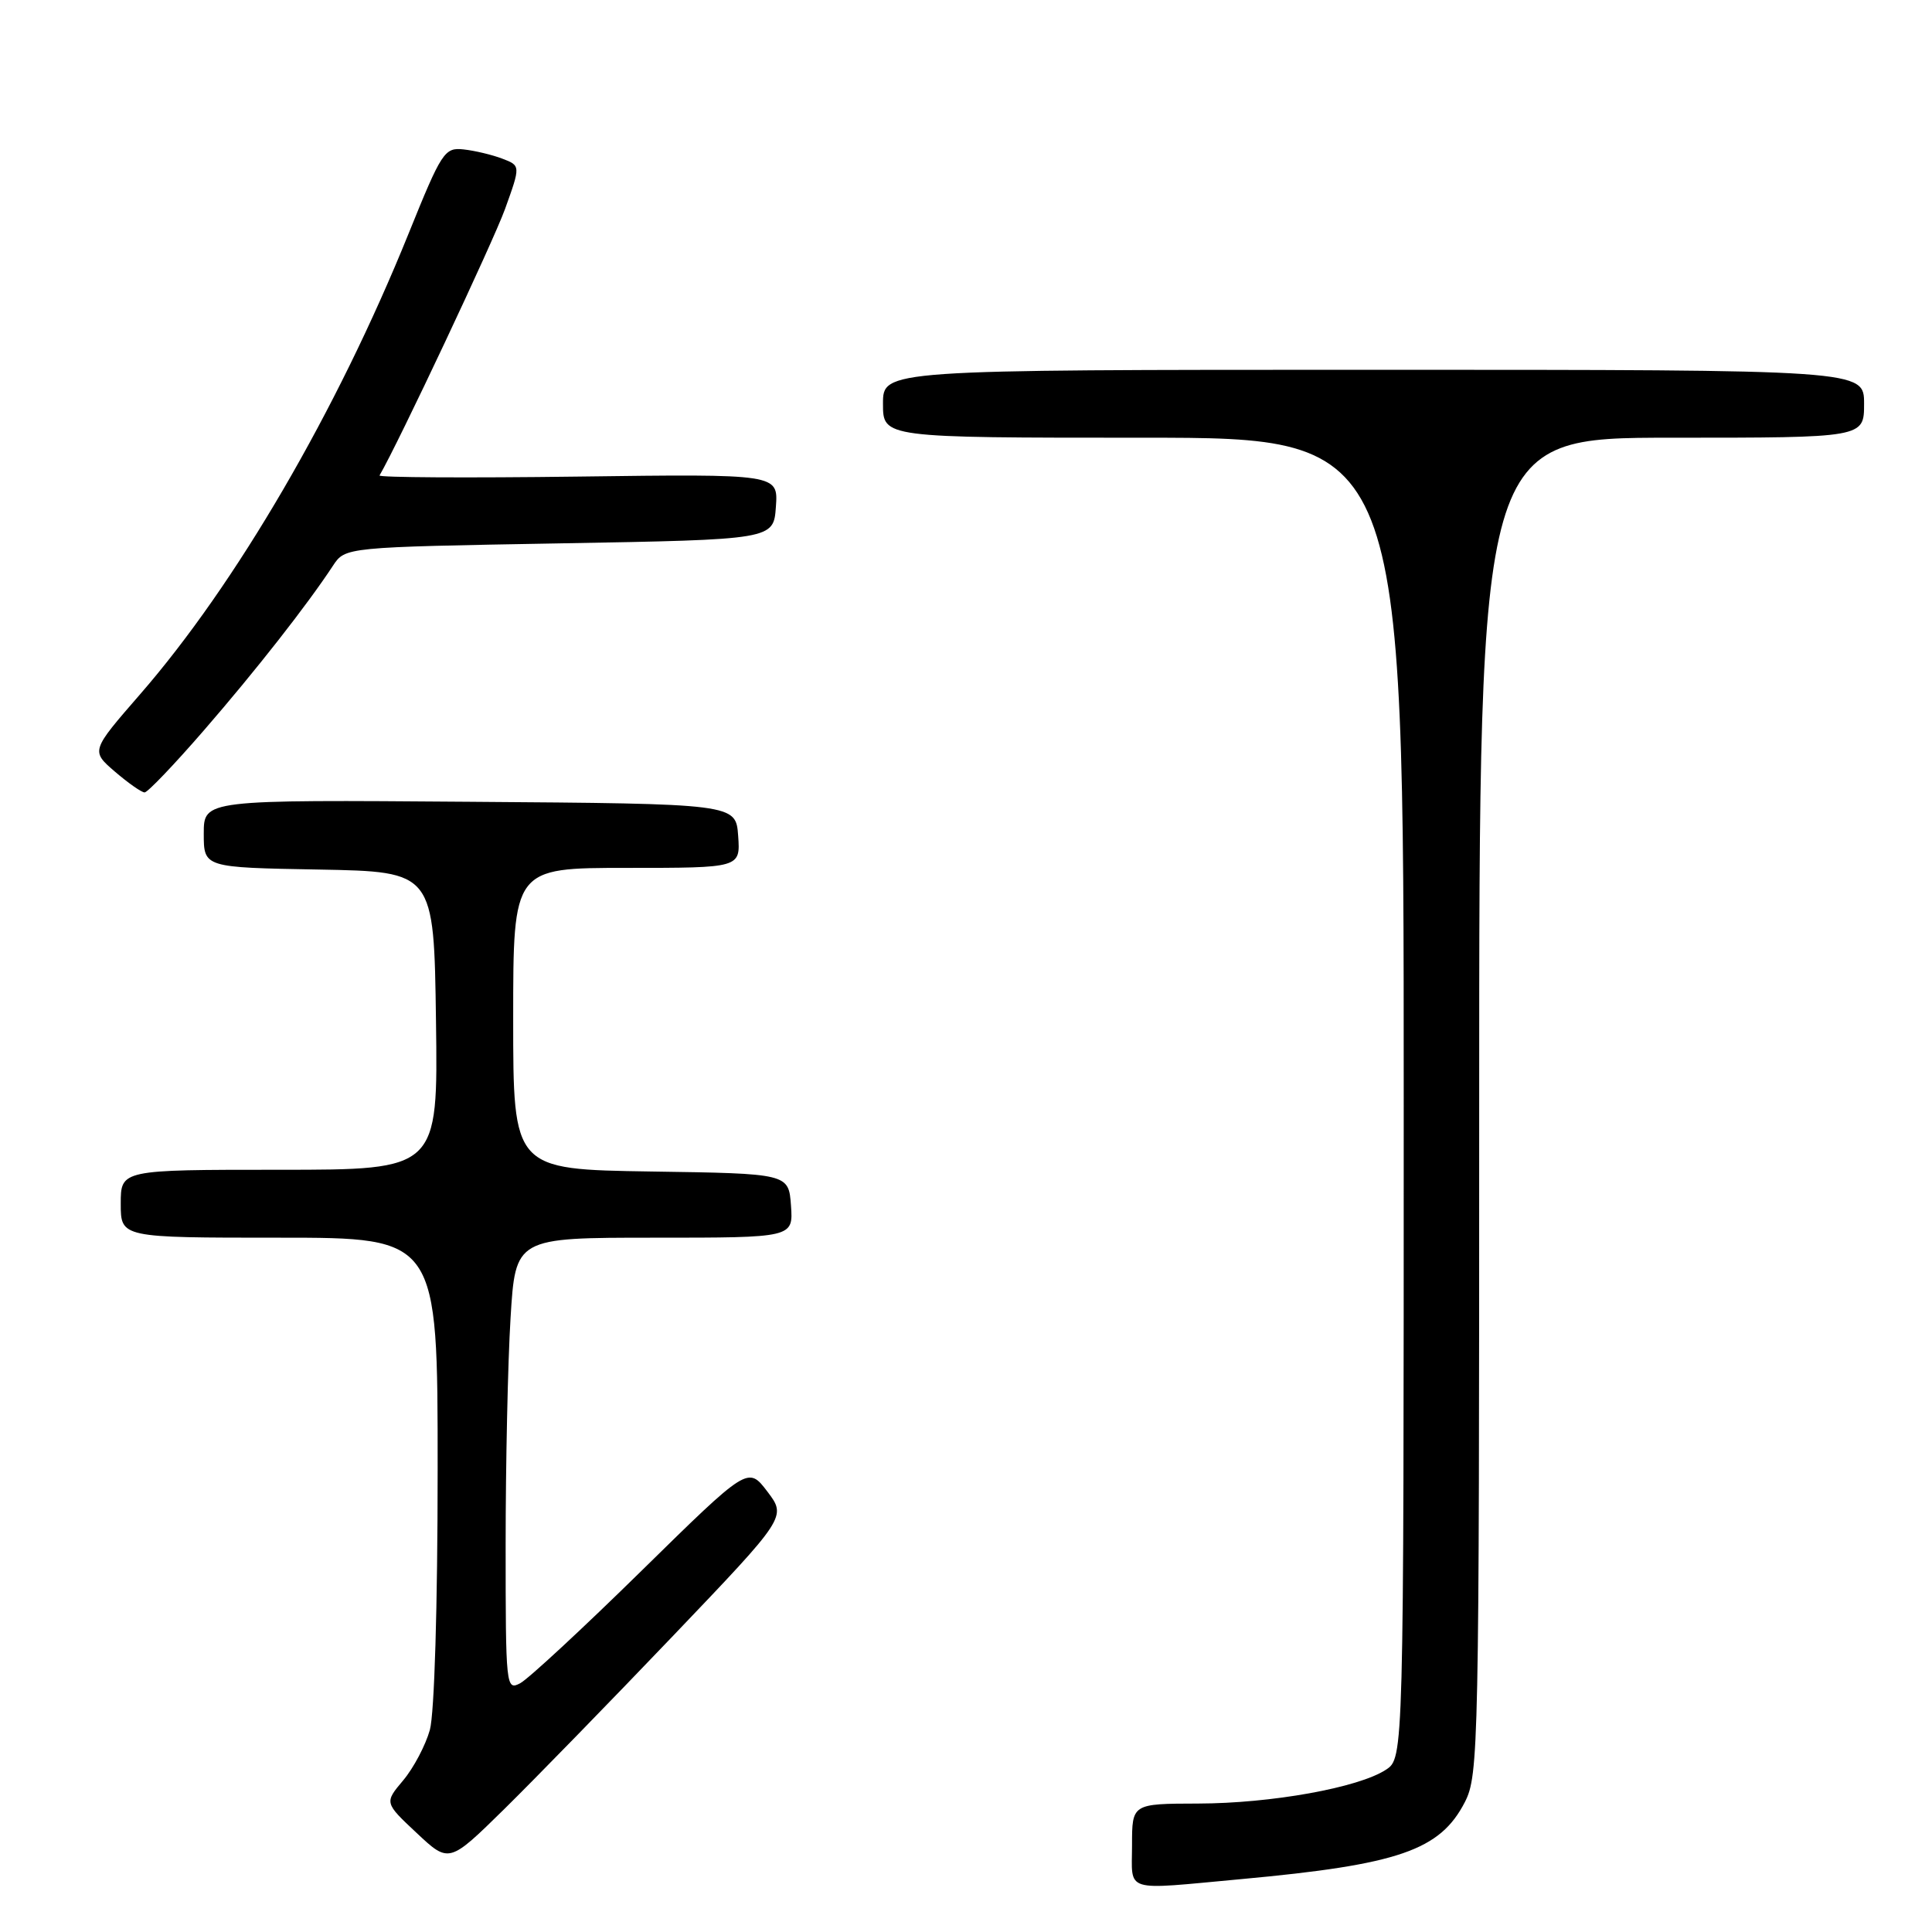 <?xml version="1.0" encoding="UTF-8" standalone="no"?>
<!DOCTYPE svg PUBLIC "-//W3C//DTD SVG 1.1//EN" "http://www.w3.org/Graphics/SVG/1.1/DTD/svg11.dtd" >
<svg xmlns="http://www.w3.org/2000/svg" xmlns:xlink="http://www.w3.org/1999/xlink" version="1.1" viewBox="0 0 256 256">
 <g >
 <path fill="currentColor"
d=" M 164.50 248.99 C 185.34 247.07 190.81 245.18 194.10 238.79 C 195.93 235.22 196.00 231.64 196.00 146.54 C 196.00 58.00 196.00 58.00 221.50 58.00 C 247.00 58.00 247.00 58.00 247.00 53.50 C 247.00 49.00 247.00 49.00 182.00 49.00 C 117.00 49.00 117.00 49.00 117.00 53.50 C 117.00 58.00 117.00 58.00 151.50 58.00 C 186.00 58.00 186.00 58.00 186.00 145.48 C 186.00 232.95 186.00 232.95 183.64 234.50 C 180.01 236.88 168.44 238.96 158.75 238.98 C 150.00 239.00 150.00 239.00 150.00 244.50 C 150.00 250.87 148.64 250.45 164.50 248.99 Z  M 89.19 216.75 C 104.23 201.00 104.23 201.00 101.68 197.64 C 99.12 194.28 99.12 194.28 85.00 208.14 C 77.24 215.76 70.01 222.46 68.94 223.03 C 67.05 224.04 67.00 223.57 67.00 204.69 C 67.00 194.03 67.29 180.52 67.65 174.66 C 68.30 164.00 68.30 164.00 86.71 164.00 C 105.11 164.00 105.11 164.00 104.81 159.75 C 104.50 155.50 104.50 155.50 86.25 155.23 C 68.00 154.95 68.00 154.95 68.00 134.98 C 68.00 115.00 68.00 115.00 83.06 115.00 C 98.11 115.00 98.11 115.00 97.81 110.75 C 97.50 106.50 97.50 106.50 62.25 106.24 C 27.00 105.97 27.00 105.97 27.00 110.46 C 27.00 114.95 27.00 114.95 42.25 115.22 C 57.50 115.50 57.50 115.50 57.77 135.25 C 58.04 155.00 58.04 155.00 37.02 155.00 C 16.00 155.00 16.00 155.00 16.00 159.50 C 16.00 164.00 16.00 164.00 37.00 164.00 C 58.00 164.00 58.00 164.00 57.99 194.75 C 57.99 212.82 57.56 227.03 56.96 229.22 C 56.39 231.26 54.80 234.27 53.43 235.90 C 50.93 238.87 50.93 238.87 55.22 242.89 C 59.50 246.90 59.50 246.90 66.83 239.70 C 70.85 235.74 80.92 225.41 89.19 216.75 Z  M 27.04 96.75 C 33.92 88.82 40.71 80.15 44.12 74.96 C 45.74 72.50 45.74 72.50 74.12 72.00 C 102.50 71.50 102.50 71.50 102.81 67.15 C 103.12 62.80 103.12 62.80 76.56 63.15 C 61.95 63.34 50.13 63.27 50.29 63.00 C 52.74 58.81 65.36 32.01 66.91 27.72 C 68.99 21.95 68.99 21.95 66.55 21.02 C 65.21 20.51 62.91 19.96 61.44 19.80 C 58.90 19.52 58.53 20.09 54.12 31.00 C 44.63 54.47 31.26 77.41 18.56 92.00 C 12.04 99.50 12.04 99.50 15.23 102.25 C 16.99 103.76 18.76 105.00 19.16 105.00 C 19.56 105.00 23.11 101.29 27.04 96.75 Z "/>
</g>
</svg>
